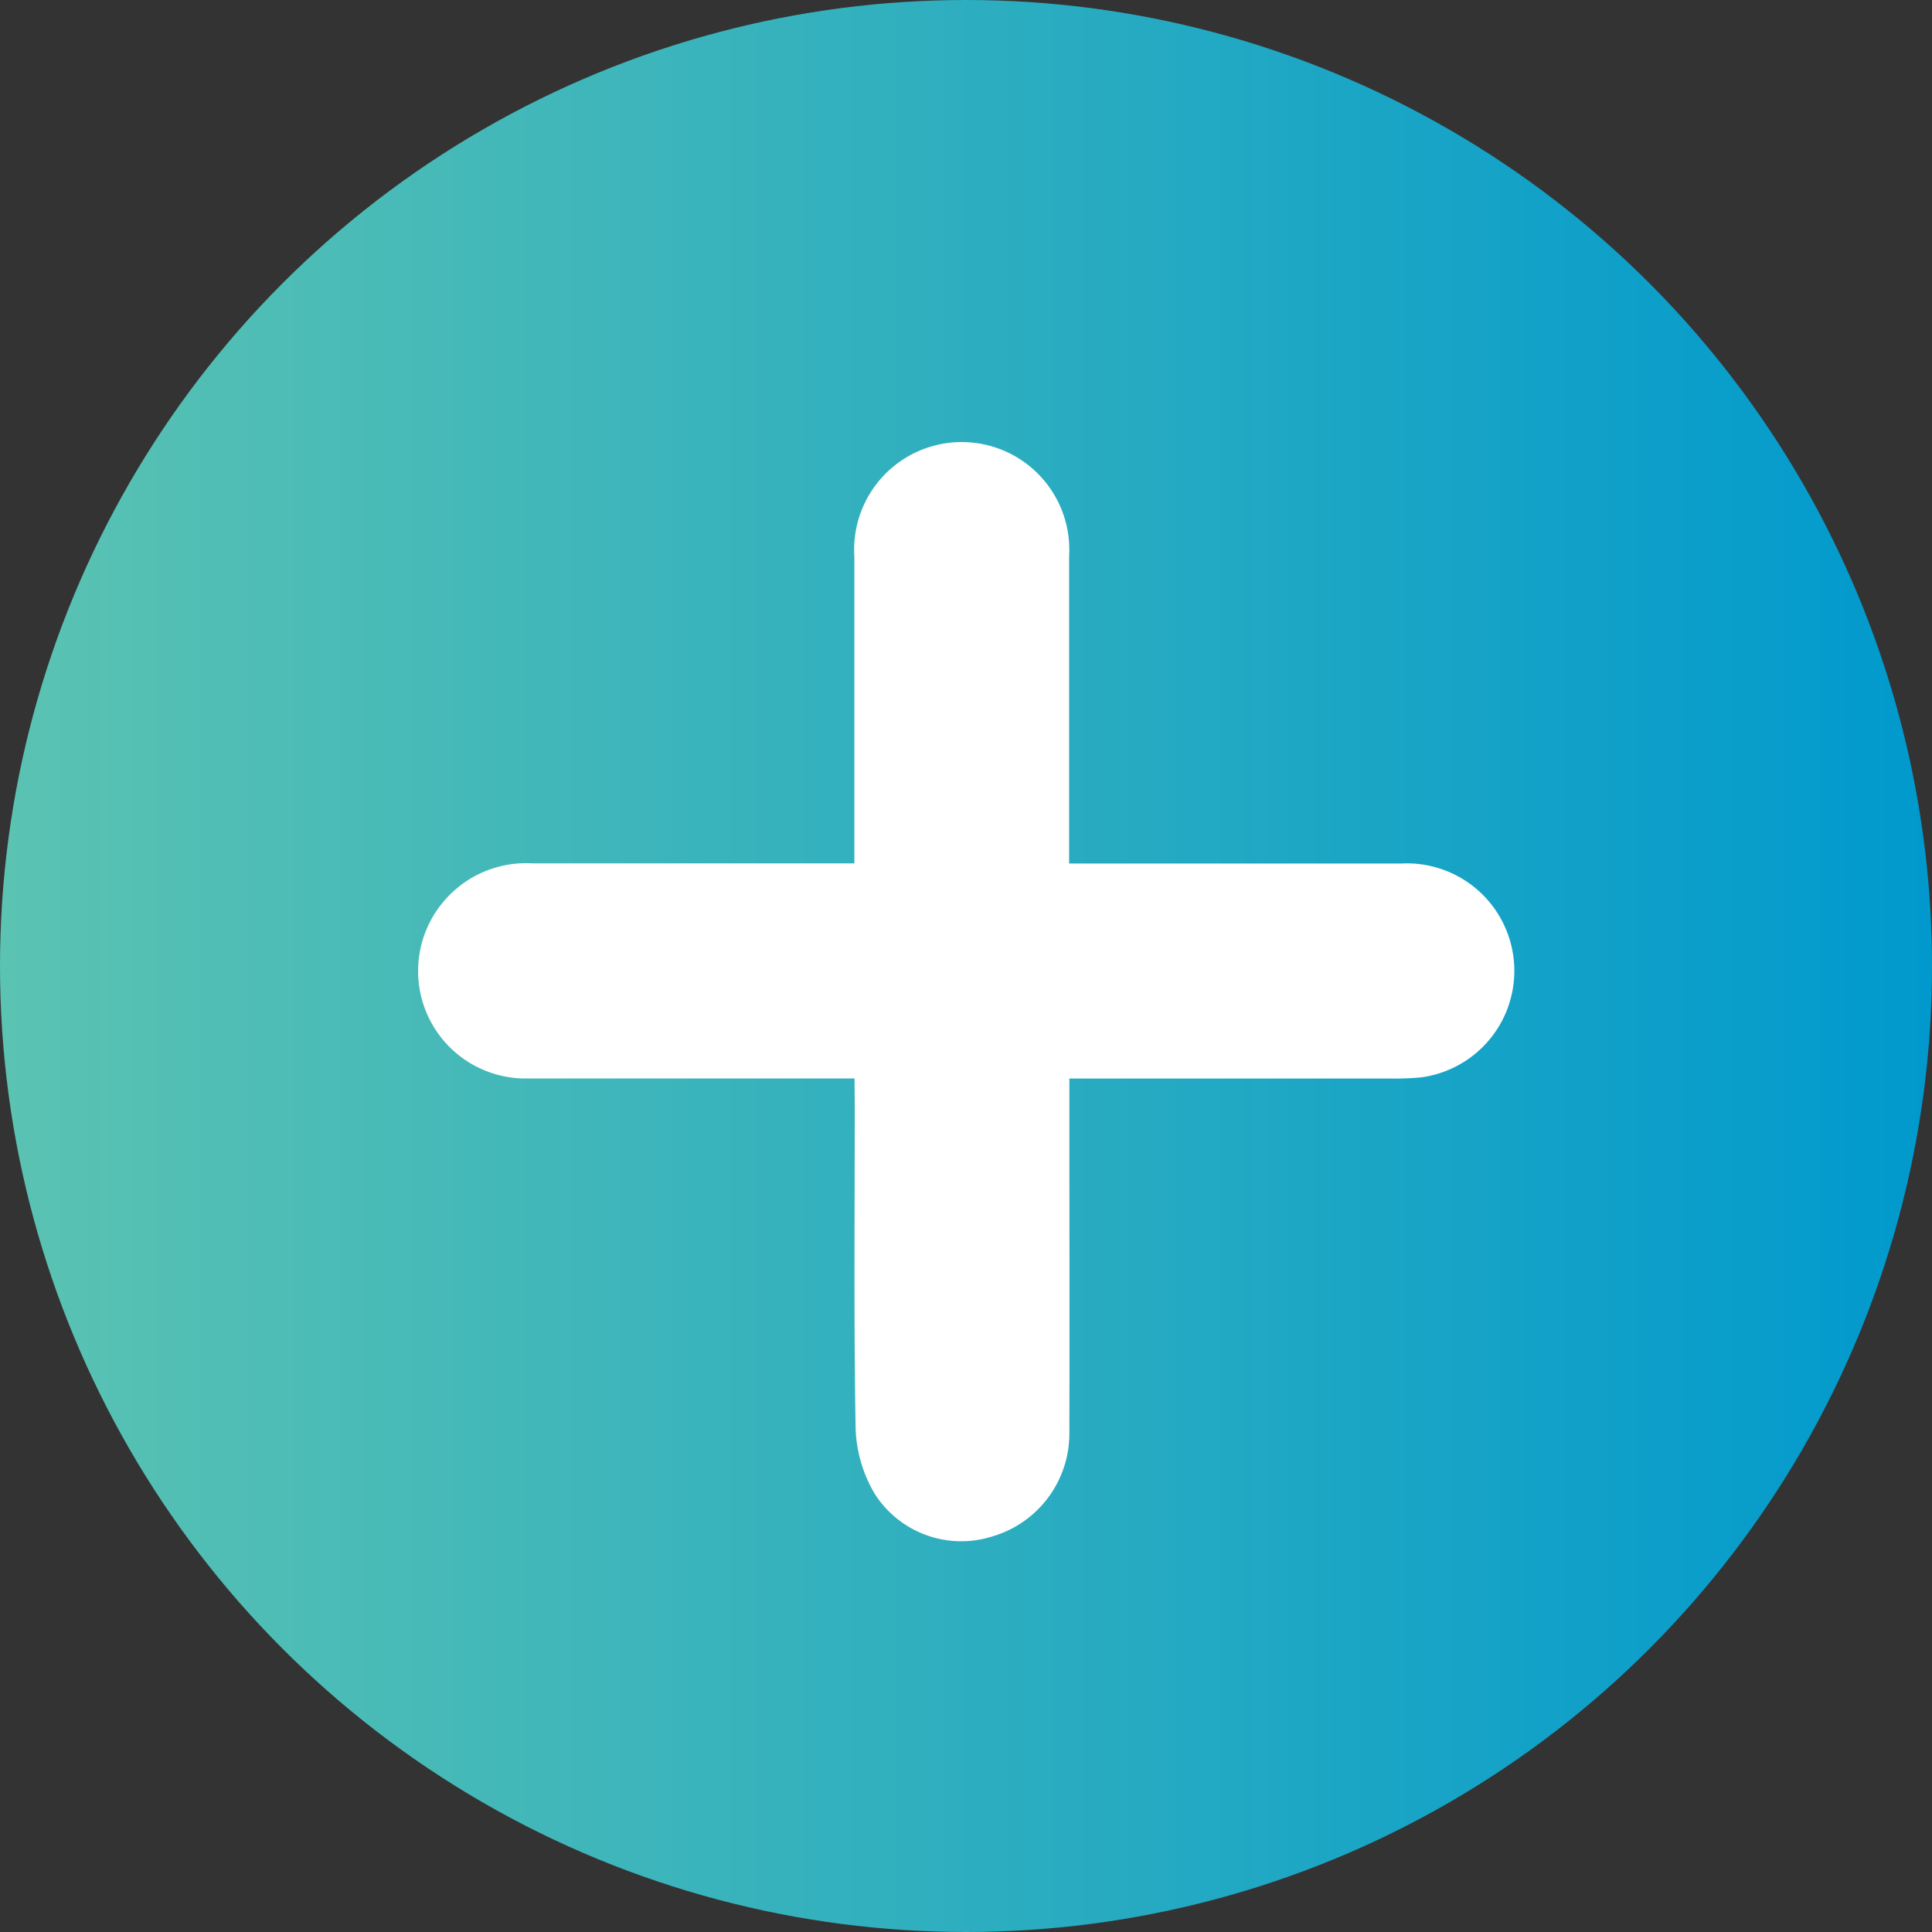 <svg xmlns="http://www.w3.org/2000/svg" xmlns:xlink="http://www.w3.org/1999/xlink" width="32" height="32" viewBox="0 0 32 32"><rect x="0" y="0" width="32" height="32" fill="#333333" stroke="none"/><defs><linearGradient id="a" y1="0.5" x2="1" y2="0.5" gradientUnits="objectBoundingBox"><stop offset="0" stop-color="#5bc3b2"/><stop offset="1" stop-color="#0099cd"/></linearGradient></defs><g transform="translate(-164 -607)"><circle cx="16" cy="16" r="16" transform="translate(164 607)" fill="url(#a)"/><path d="M58.452,71.793H58.02c-1.662,0-3.323,0-4.985,0a1.78,1.78,0,0,1-1.42-2.894,1.787,1.787,0,0,1,1.5-.669q2.44,0,4.88,0h.454v-.4q0-2.339,0-4.678a1.782,1.782,0,1,1,3.557-.013q0,2.339,0,4.678v.416h.441c1.685,0,3.37,0,5.055,0a1.78,1.78,0,0,1,.331,3.542,4.522,4.522,0,0,1-.487.019q-2.44,0-4.88,0H62.01v.4c0,1.827.005,3.654,0,5.481a1.774,1.774,0,0,1-1.266,1.7,1.7,1.7,0,0,1-1.956-.7,2.265,2.265,0,0,1-.318-1.077c-.032-1.791-.014-3.584-.015-5.376Z" transform="translate(119.702 553.07)" fill="#fff"/></g></svg>